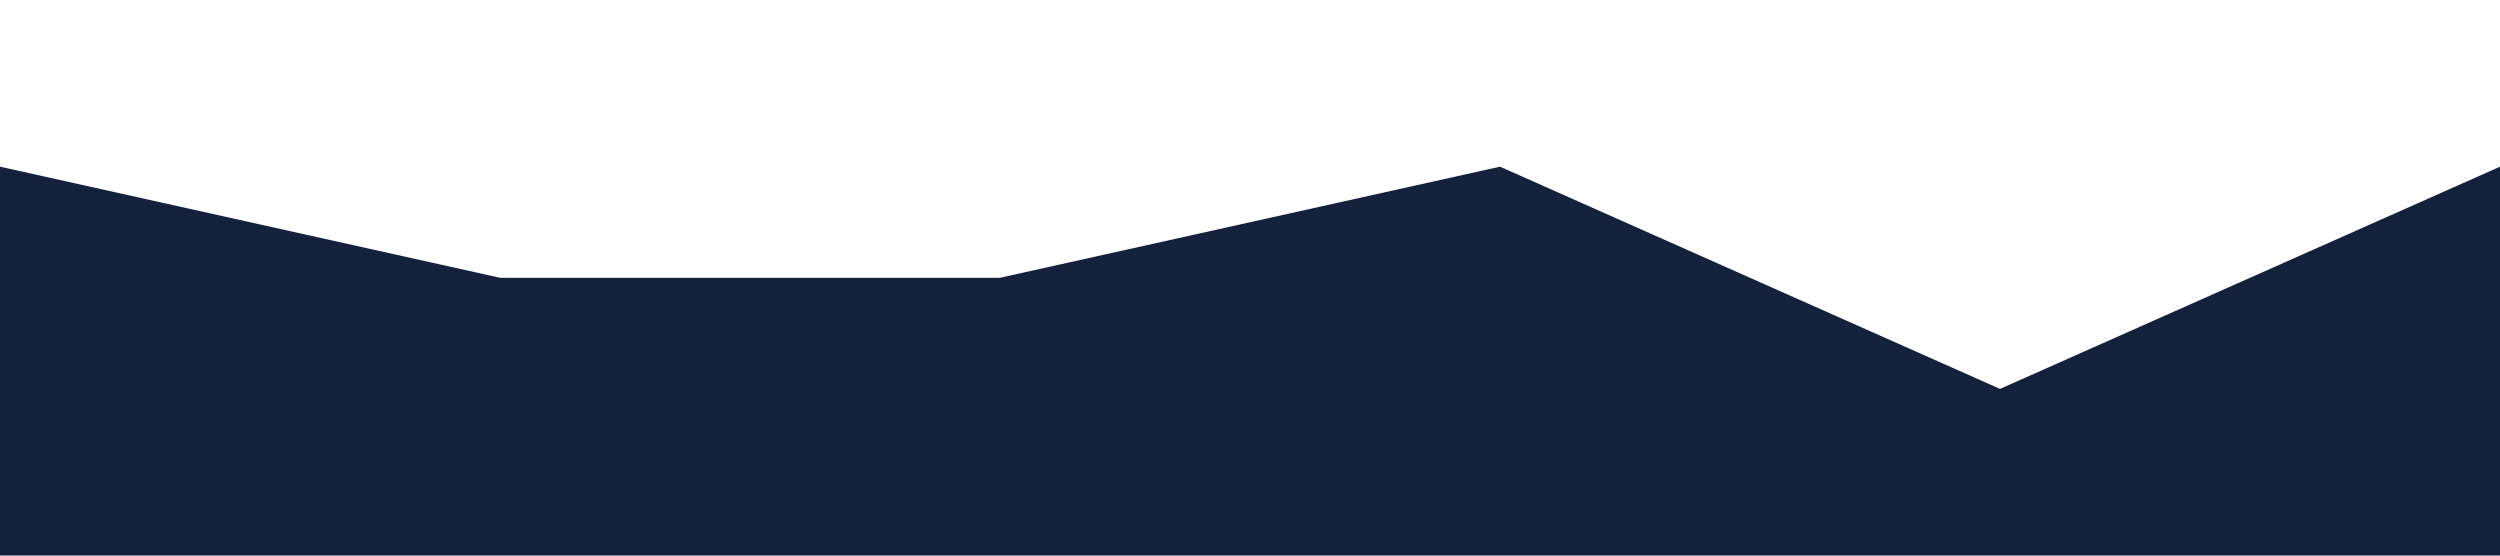 <svg xmlns="http://www.w3.org/2000/svg" viewBox="0 0 1440 320"><path fill="#14213d" fill-opacity="1" d="M0,96L288,160L576,160L864,96L1152,224L1440,96L1440,320L1152,320L864,320L576,320L288,320L0,320Z"></path></svg>